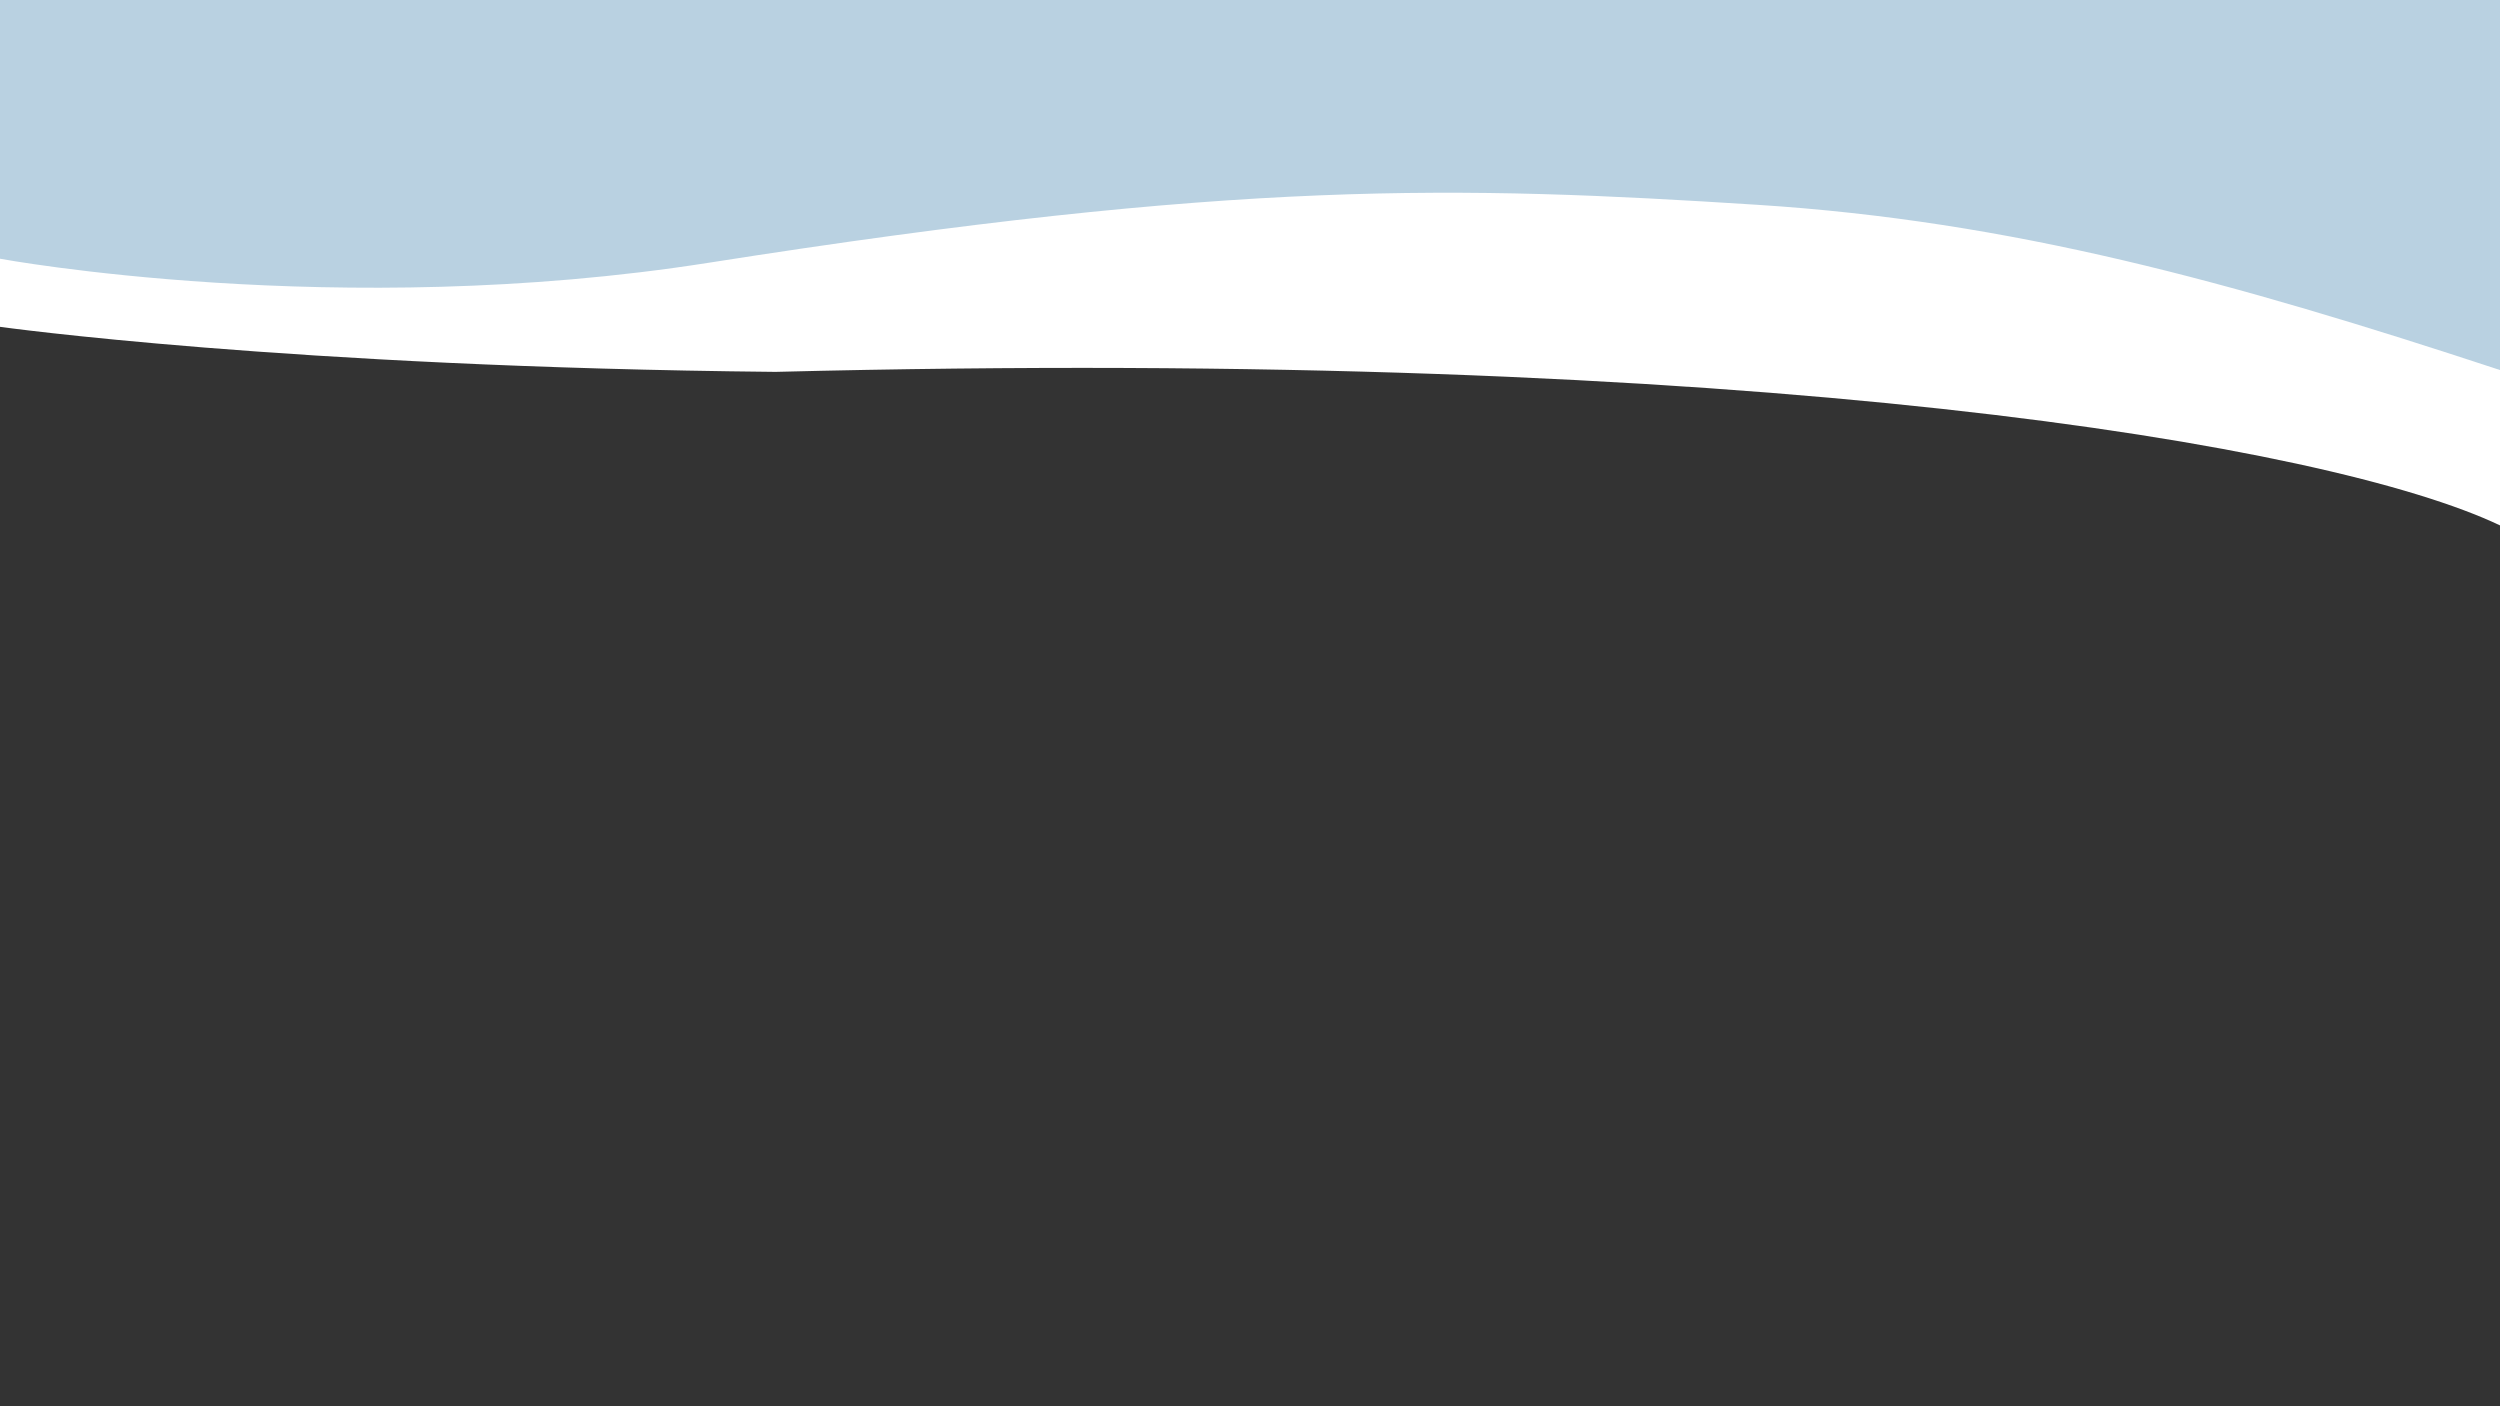 <?xml version="1.0" encoding="utf-8"?>
<!-- Generator: Adobe Illustrator 25.4.1, SVG Export Plug-In . SVG Version: 6.00 Build 0)  -->
<svg version="1.1" id="Layer_1" xmlns="http://www.w3.org/2000/svg" xmlns:xlink="http://www.w3.org/1999/xlink" x="0px" y="0px"
	 viewBox="0 0 1920 1080" style="enable-background:new 0 0 1920 1080;" xml:space="preserve">
<rect x="0" y="0" width="1920" height="1080" fill="#333333" stroke="none"/>
<style type="text/css">
	.st0{fill:#FFFFFF;}
	.st1{fill:#B9D1E1;}
</style>
<path class="st0" d="M0,251c0,0,220.1,30.9,595.6,34.6c754.2-19.2,1193.6,55.7,1324.4,117.9V0H0V251z"/>
<path class="st1" d="M0,198.7c0,0,258.8,48,544.3,3.1c406.7-64,575.4-59.2,805.5-44.5c194.7,12.5,362.9,58.6,570.2,126.9V0H0V198.7z
	"/>
</svg>
